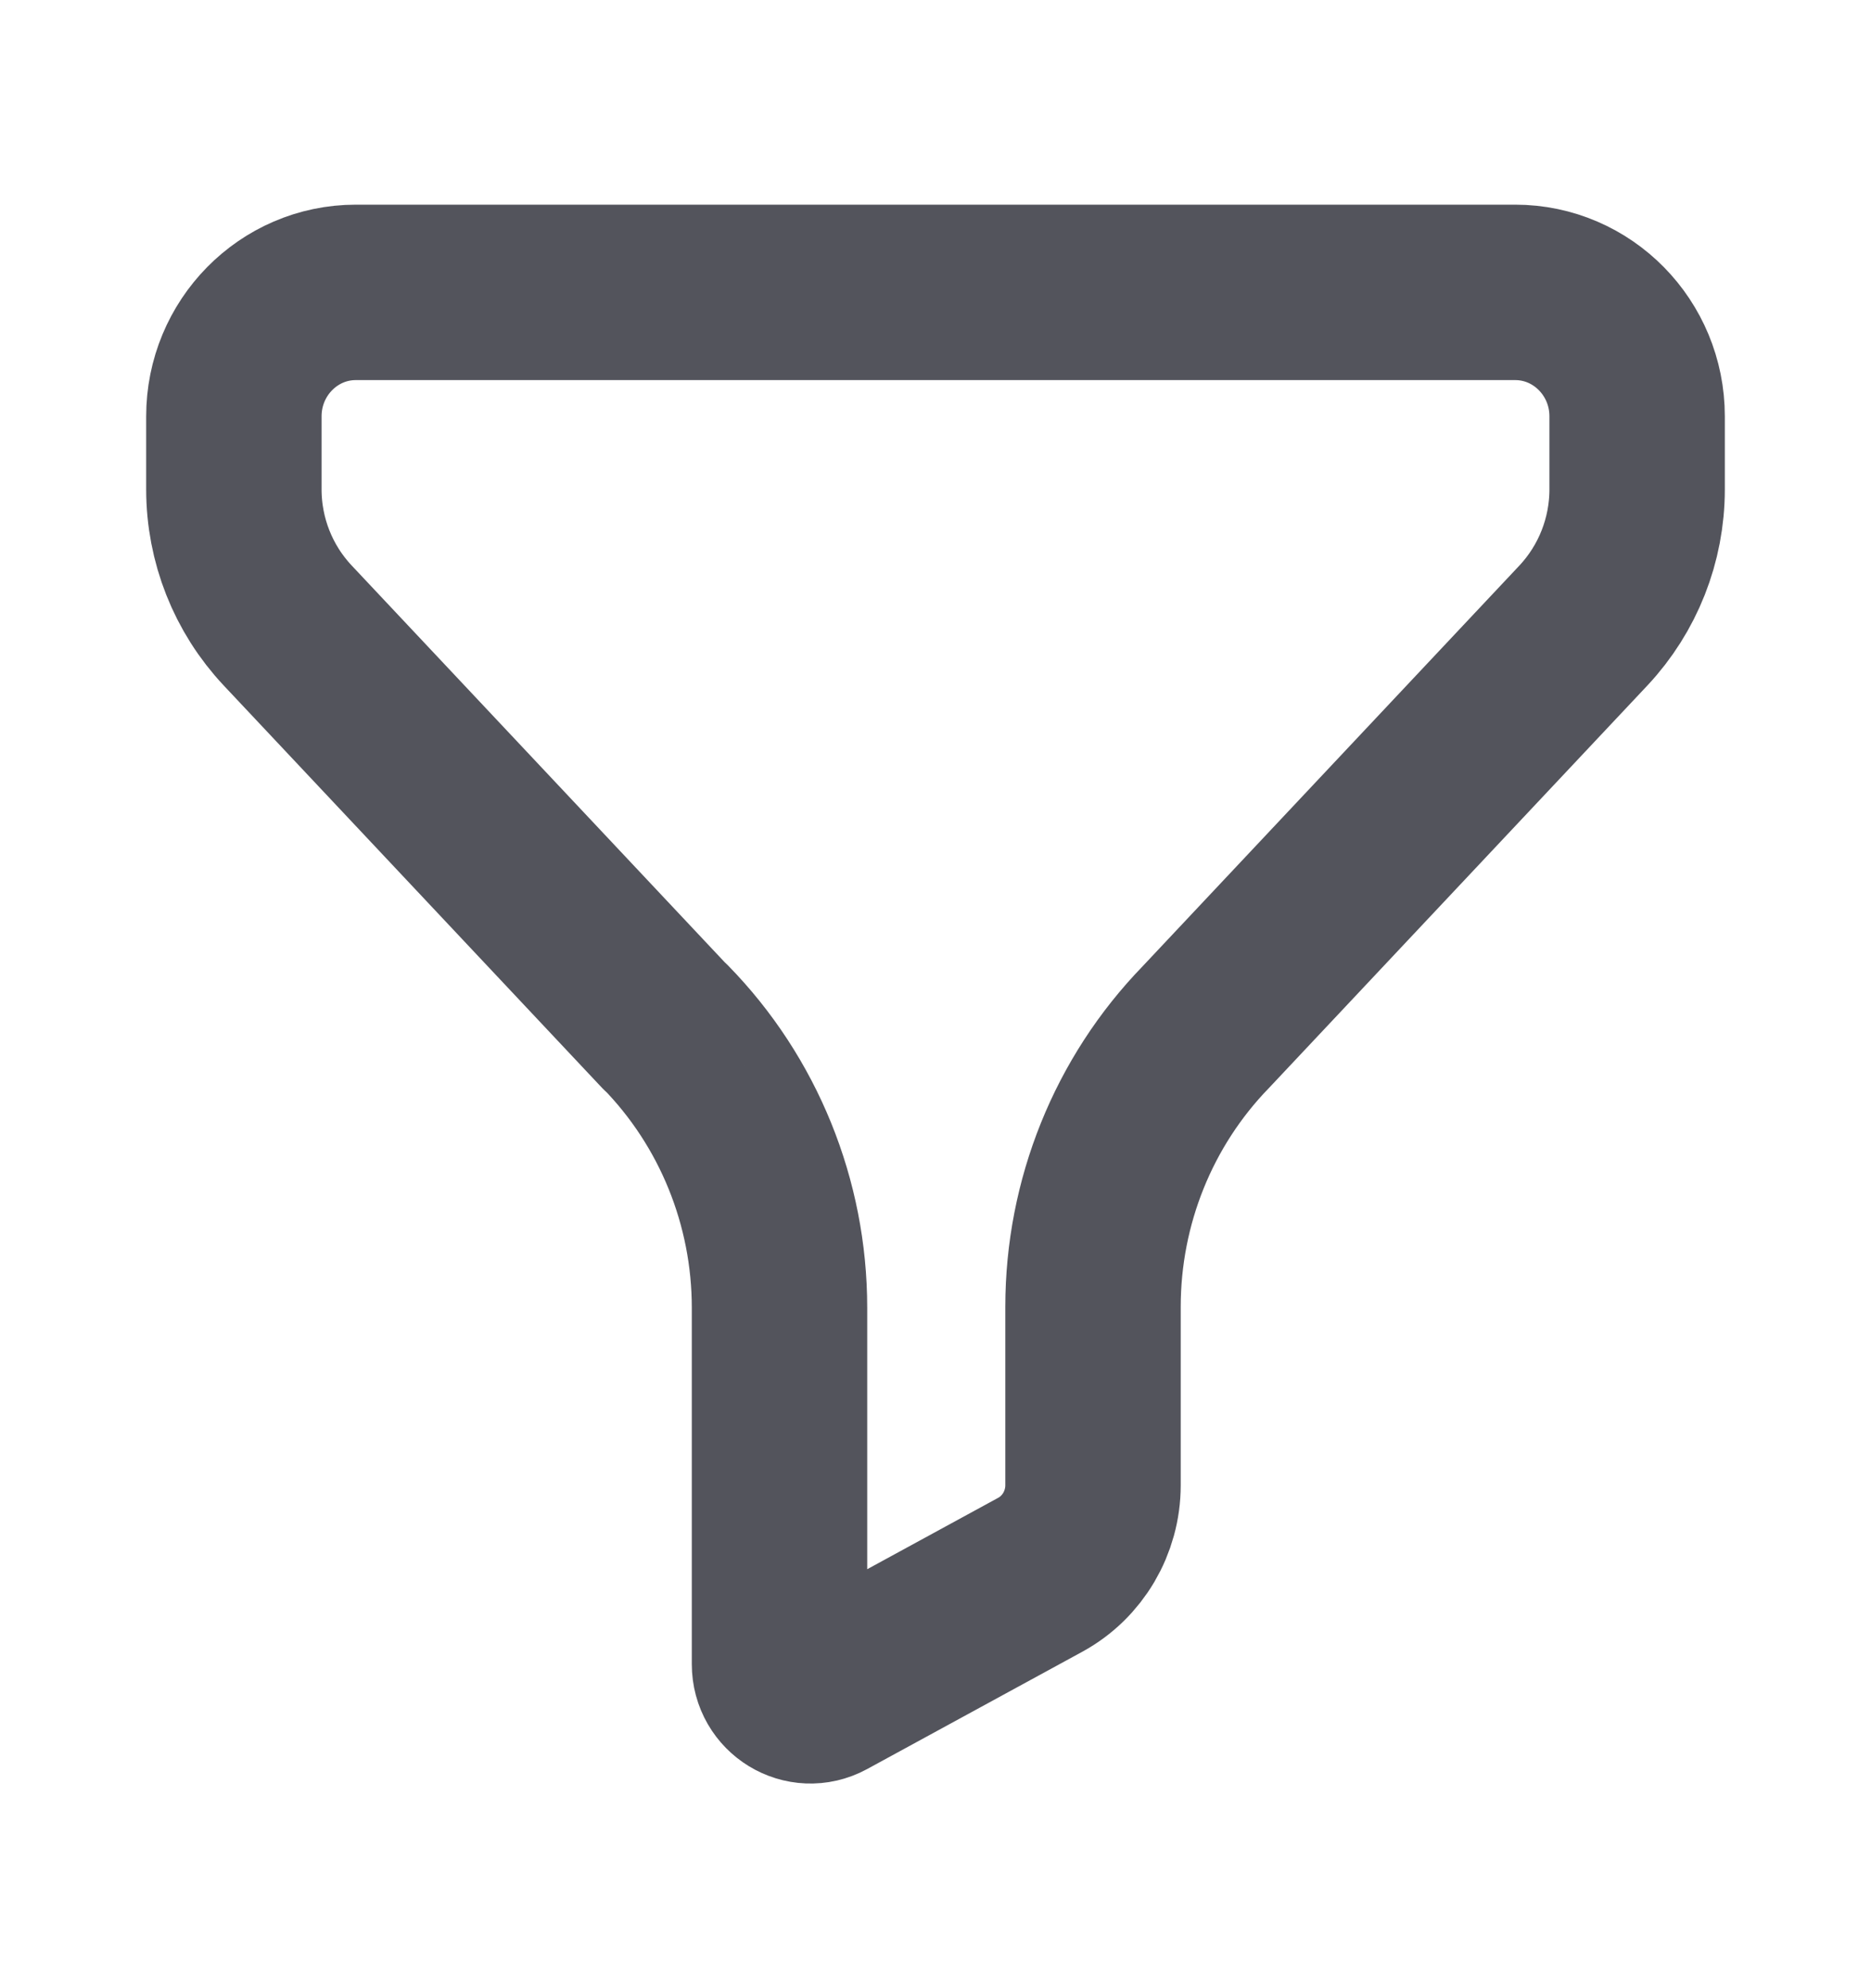 <svg width="16" height="17" viewBox="0 0 16 17" fill="none" xmlns="http://www.w3.org/2000/svg">
<path fill-rule="evenodd" clip-rule="evenodd" d="M3.043 2.5C2.467 2.5 2 2.975 2 3.56V4.184C2 4.618 2.165 5.034 2.46 5.348L5.69 8.783L5.691 8.781C6.315 9.419 6.666 10.282 6.666 11.182V14.23C6.666 14.434 6.879 14.564 7.056 14.468L8.896 13.465C9.173 13.314 9.347 13.019 9.347 12.699V11.174C9.347 10.279 9.693 9.42 10.311 8.783L13.541 5.348C13.835 5.034 14 4.618 14 4.184V3.56C14 2.975 13.533 2.5 12.957 2.5H3.043Z" stroke="#53545C" stroke-width="1.5" stroke-linecap="round" stroke-linejoin="round"/>
</svg>
